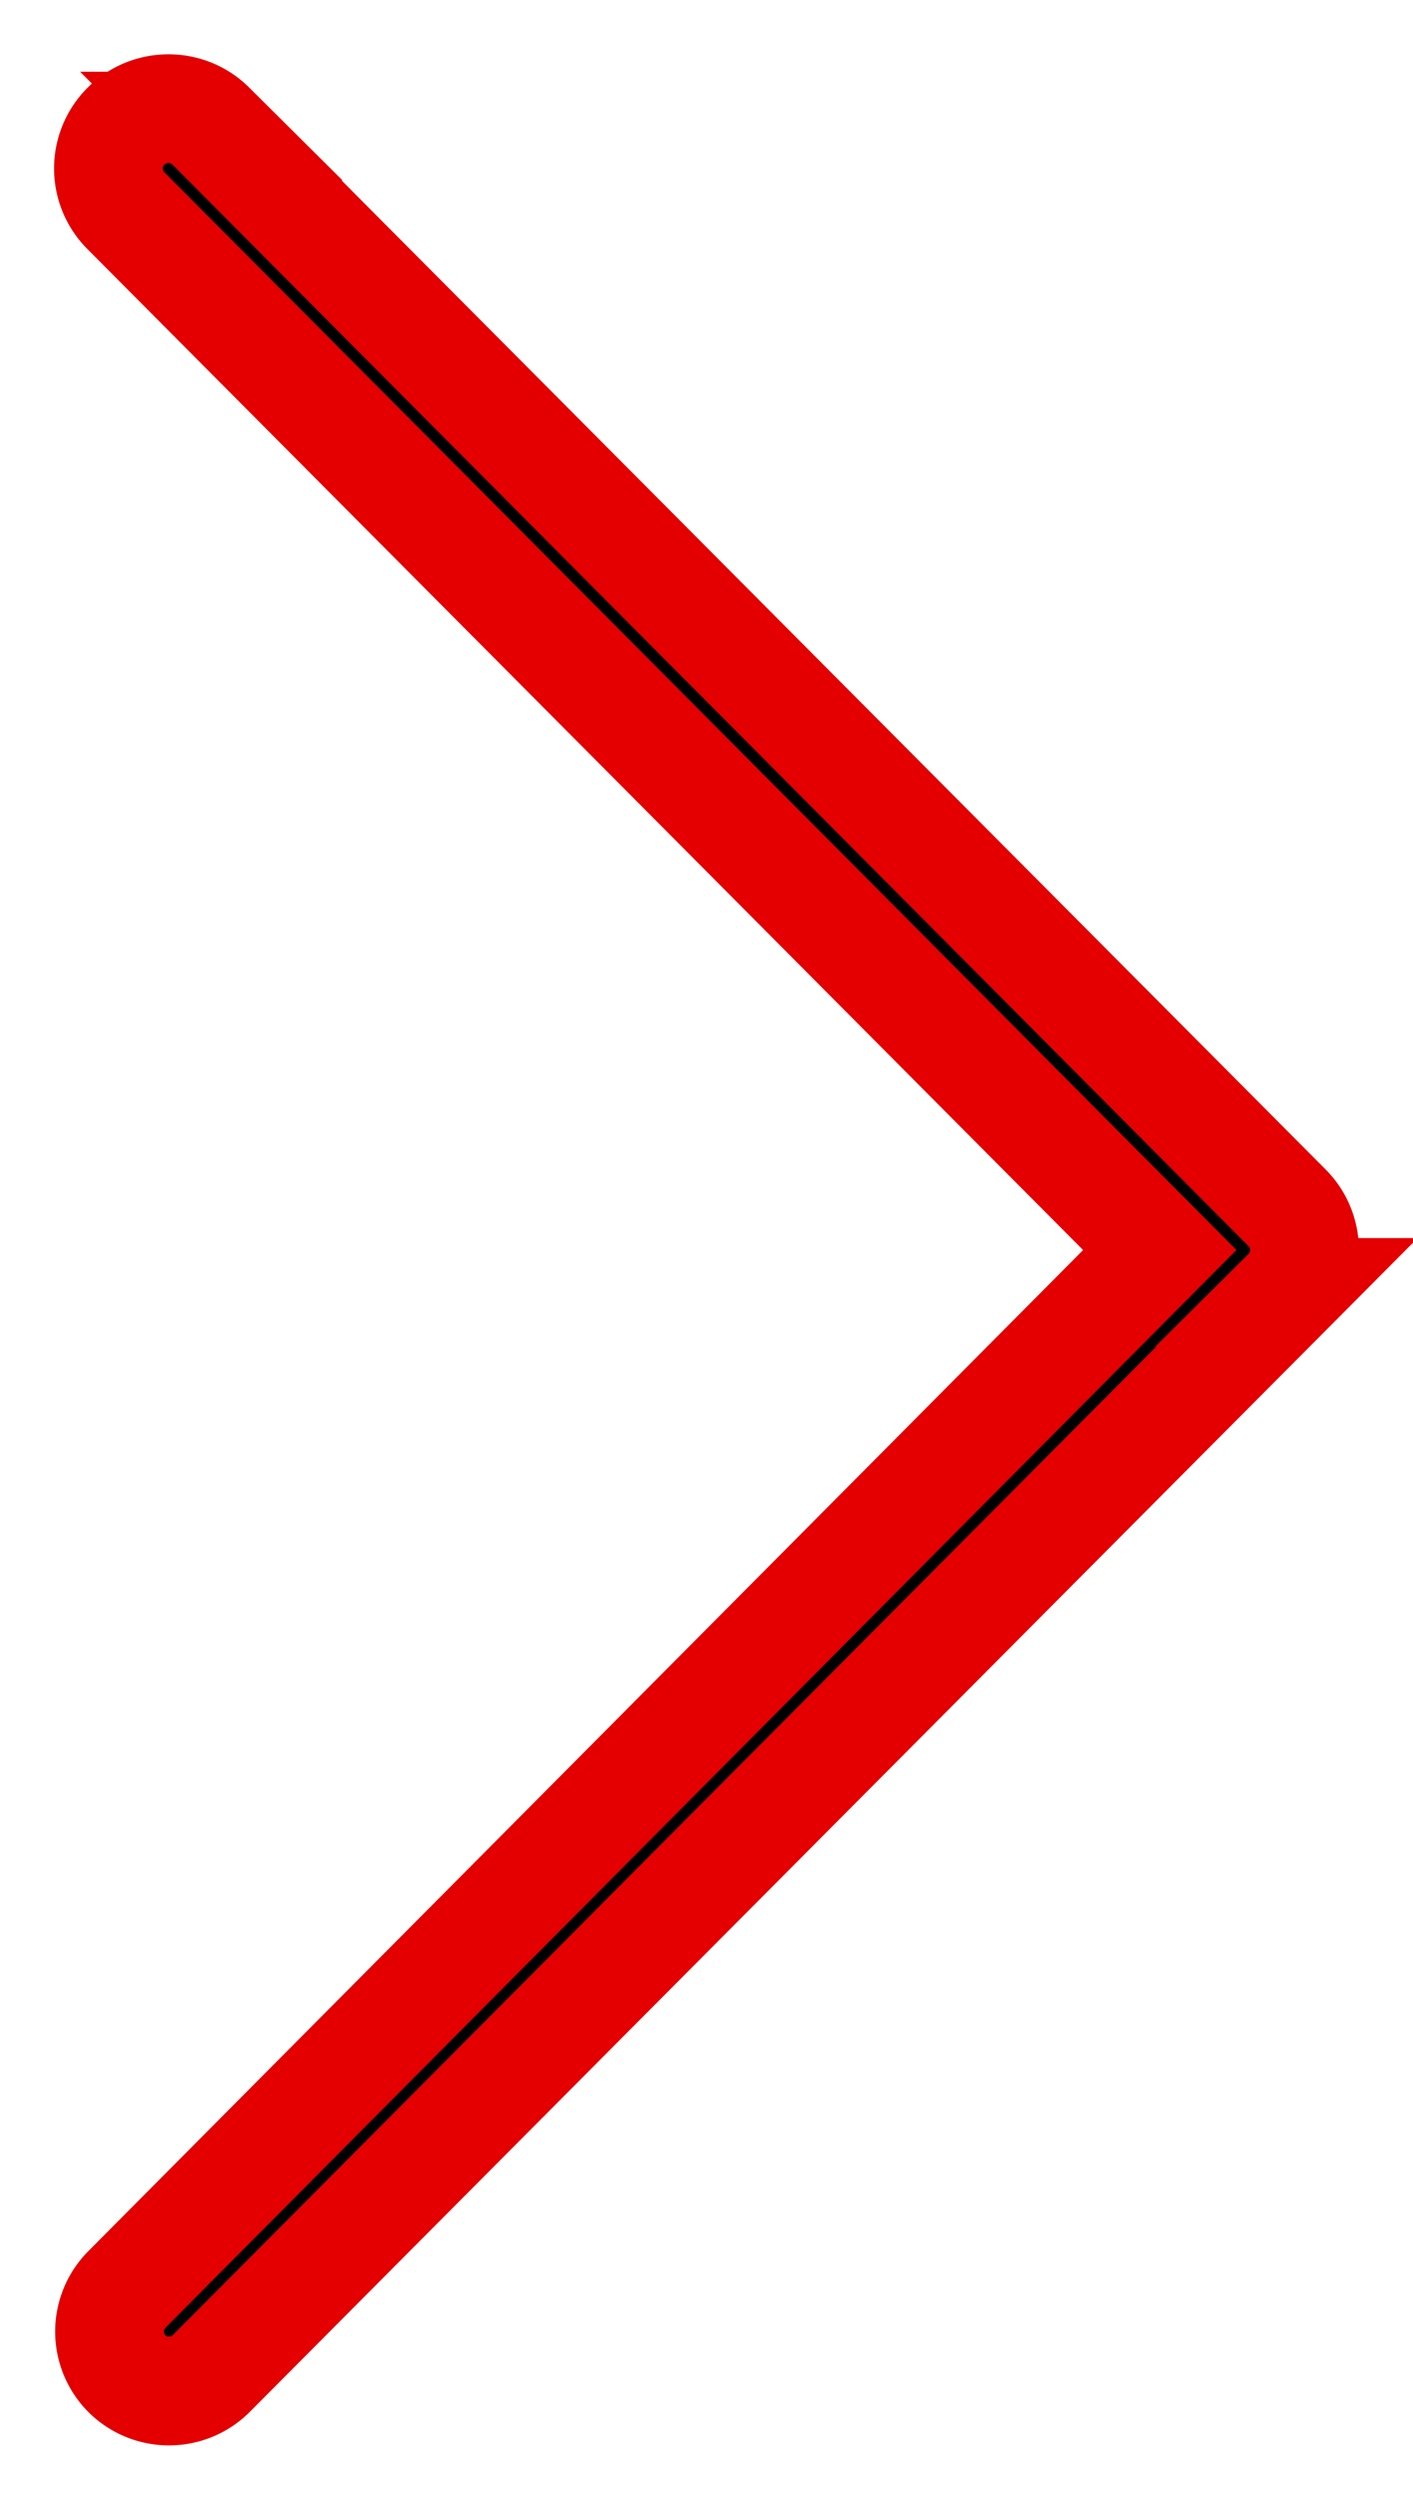 <svg xmlns="http://www.w3.org/2000/svg" viewBox="0 0 13 23"><path stroke="#e40000" d="M1.55 1a.55.55 0 00-.39.94l9.51 9.56-9.5 9.56a.55.55 0 000 .78.55.55 0 00.77 0l9.9-9.95a.55.55 0 000-.78l-9.9-9.95A.55.55 0 001.55 1z"/></svg>